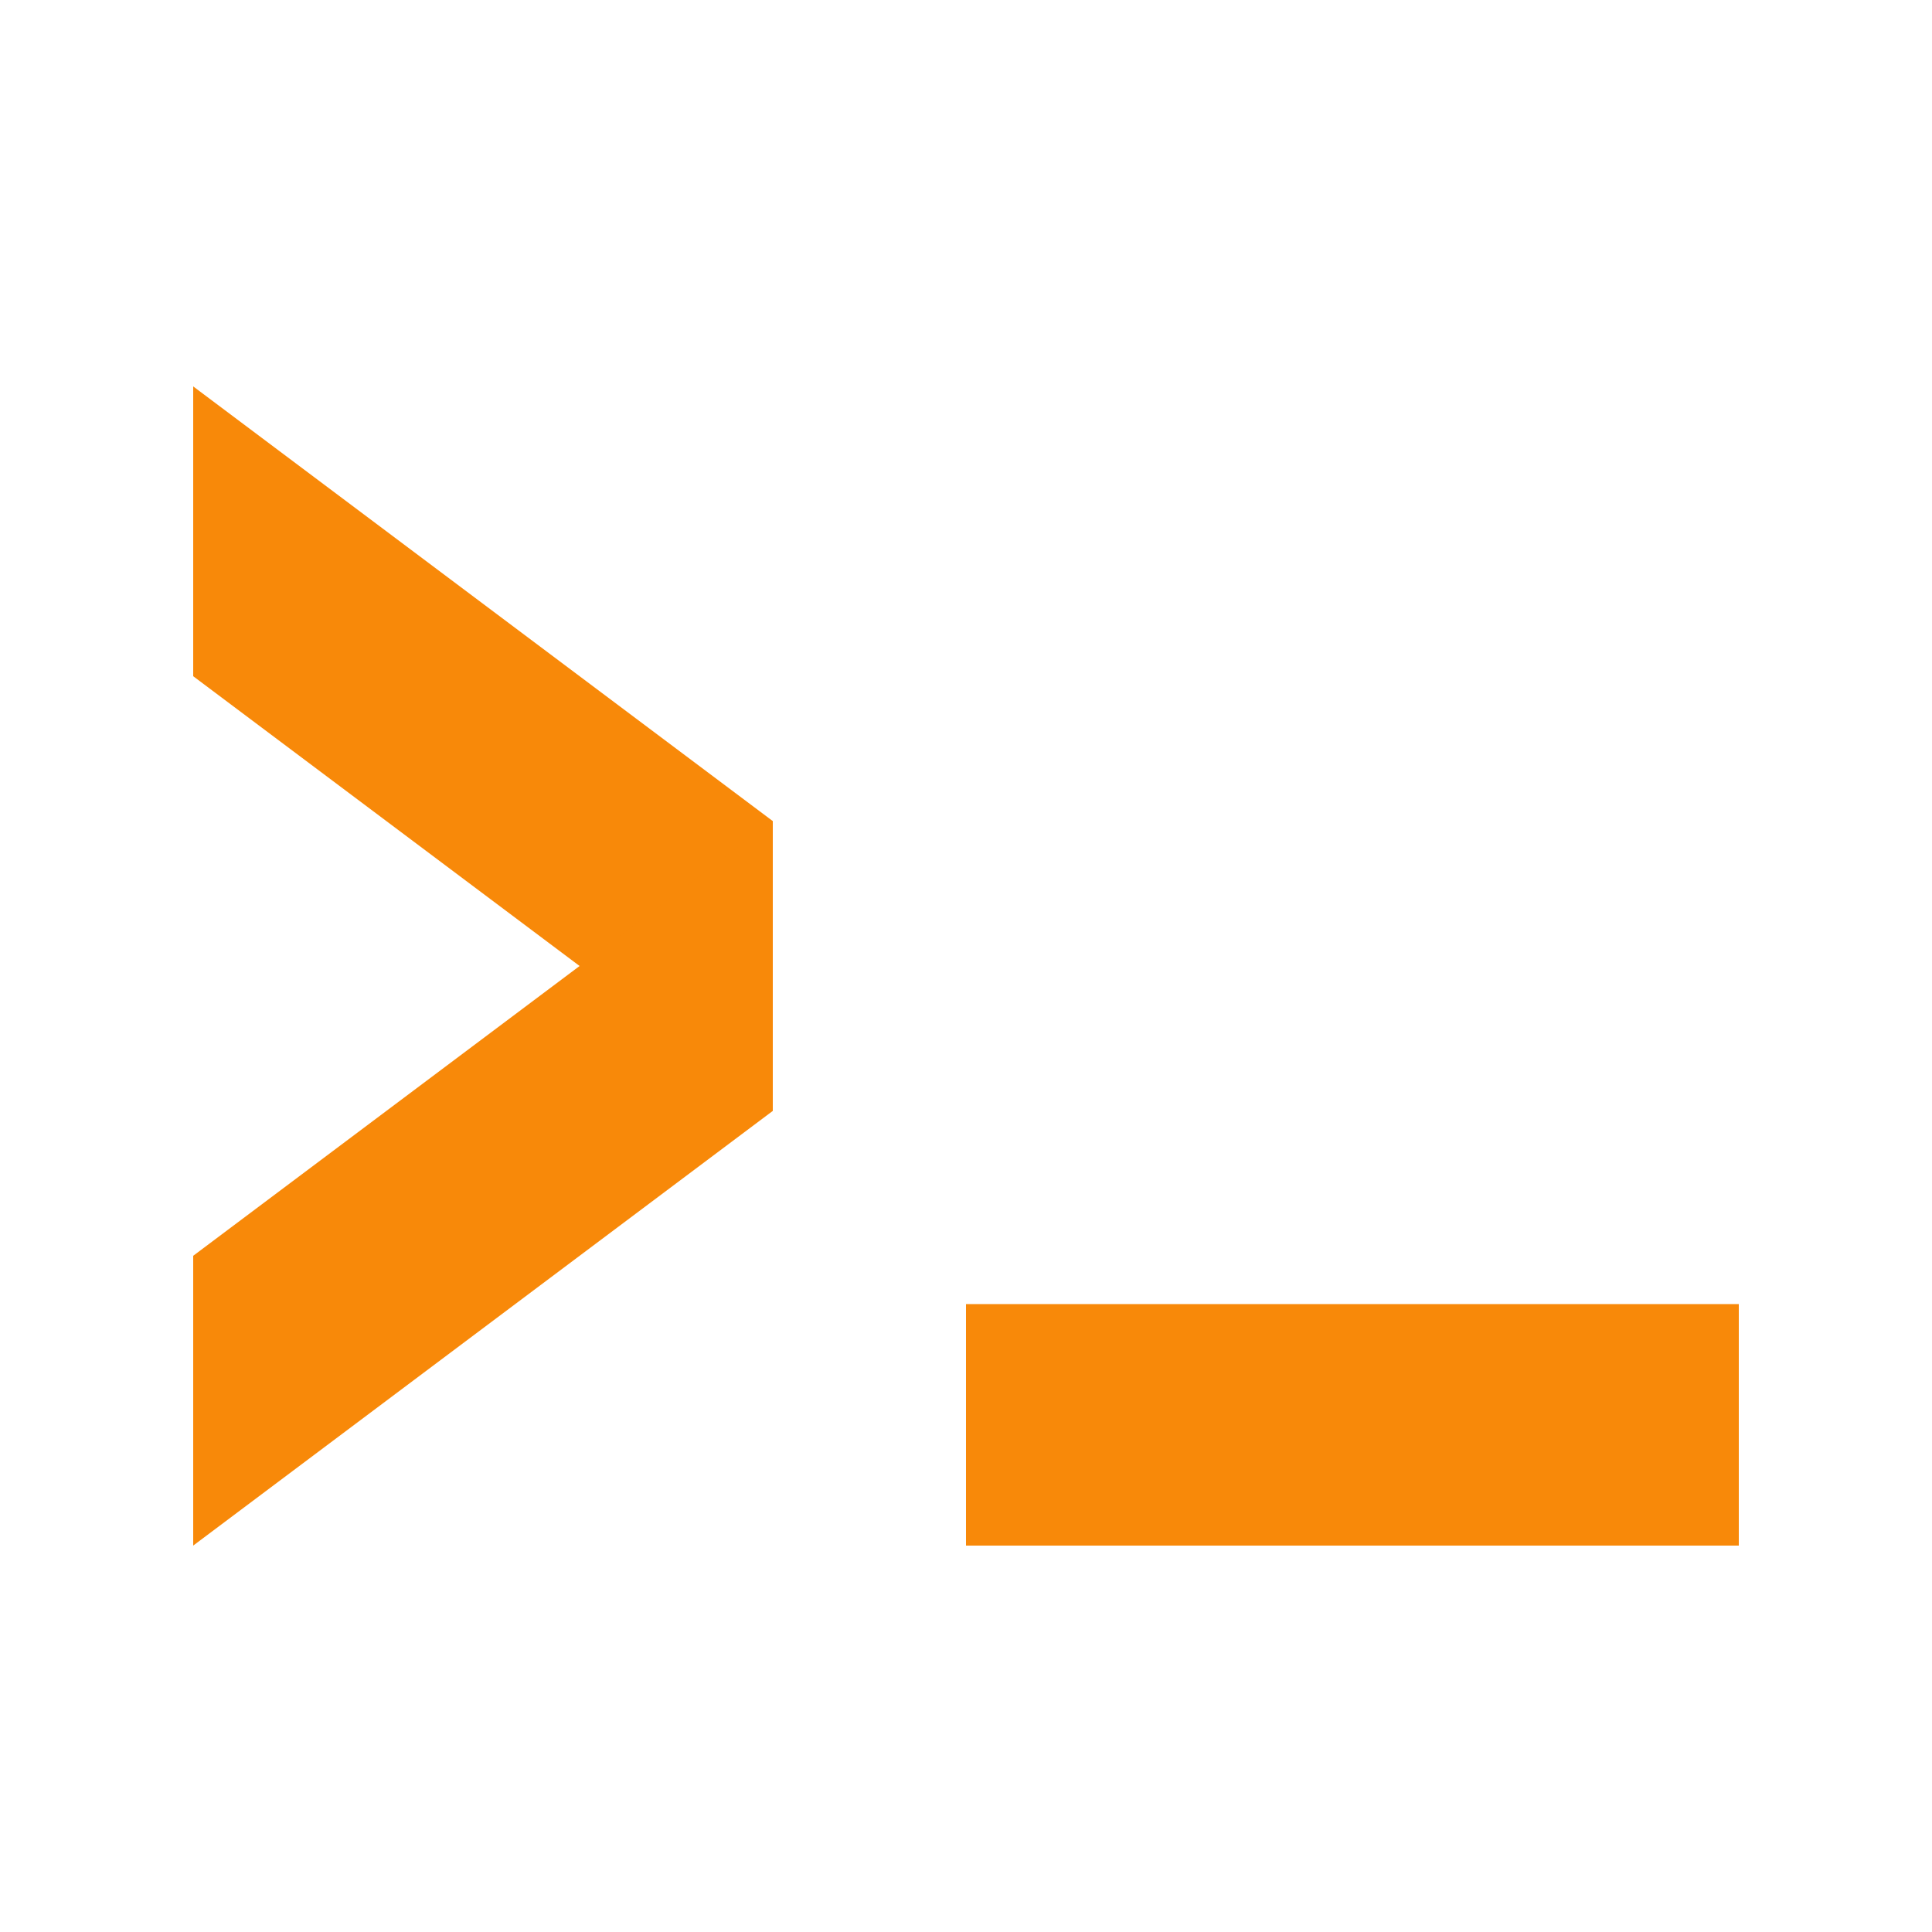 <?xml version="1.0" encoding="UTF-8" standalone="no"?>
<!-- Created with Inkscape (http://www.inkscape.org/) -->

<svg
   xmlns:dc="http://purl.org/dc/elements/1.1/"
   xmlns:cc="http://creativecommons.org/ns#"
   xmlns:rdf="http://www.w3.org/1999/02/22-rdf-syntax-ns#"
   xmlns:svg="http://www.w3.org/2000/svg"
   xmlns="http://www.w3.org/2000/svg"
   xmlns:sodipodi="http://sodipodi.sourceforge.net/DTD/sodipodi-0.dtd"
   xmlns:inkscape="http://www.inkscape.org/namespaces/inkscape"
   width="200"
   height="200"
   viewBox="0 0 200 200"
   id="svg4754"
   version="1.1"
   inkscape:version="0.91 r13725"
   sodipodi:docname="log-icon.svg">
  <defs
     id="defs4756" />
  <sodipodi:namedview
     id="base"
     pagecolor="#ffffff"
     bordercolor="#666666"
     borderopacity="1.0"
     inkscape:pageopacity="0.0"
     inkscape:pageshadow="2"
     inkscape:zoom="1.4"
     inkscape:cx="17.857139"
     inkscape:cy="172.85714"
     inkscape:document-units="px"
     inkscape:current-layer="layer1"
     showgrid="false"
     units="px"
     inkscape:window-width="1366"
     inkscape:window-height="714"
     inkscape:window-x="0"
     inkscape:window-y="0"
     inkscape:window-maximized="1" />
  <g
     inkscape:label="Layer 1"
     inkscape:groupmode="layer"
     id="layer1"
     transform="translate(0,-852.362)">
    <path
       style="fill:#f88909;fill-opacity:1;stroke:none;stroke-width:0;stroke-miterlimit:4;stroke-dasharray:none"
       d="m 20,892.362 60,45 0,30 -60,-45 z"
       id="rect5319"
       inkscape:connector-curvature="0"
       sodipodi:nodetypes="ccccc" />
    <path
       style="fill:#f88909;fill-opacity:1;stroke:none;stroke-width:0;stroke-miterlimit:4;stroke-dasharray:none"
       d="m 20,982.362 60,-45 0,30 -60,45 z"
       id="rect5319-6"
       inkscape:connector-curvature="0"
       sodipodi:nodetypes="ccccc" />
    <rect
       style="fill:#f88909;fill-opacity:1;stroke:none;stroke-width:0;stroke-miterlimit:4;stroke-dasharray:none"
       id="rect5319-7-5"
       width="80"
       height="25"
       x="100"
       y="987.362" />
  </g>
</svg>
